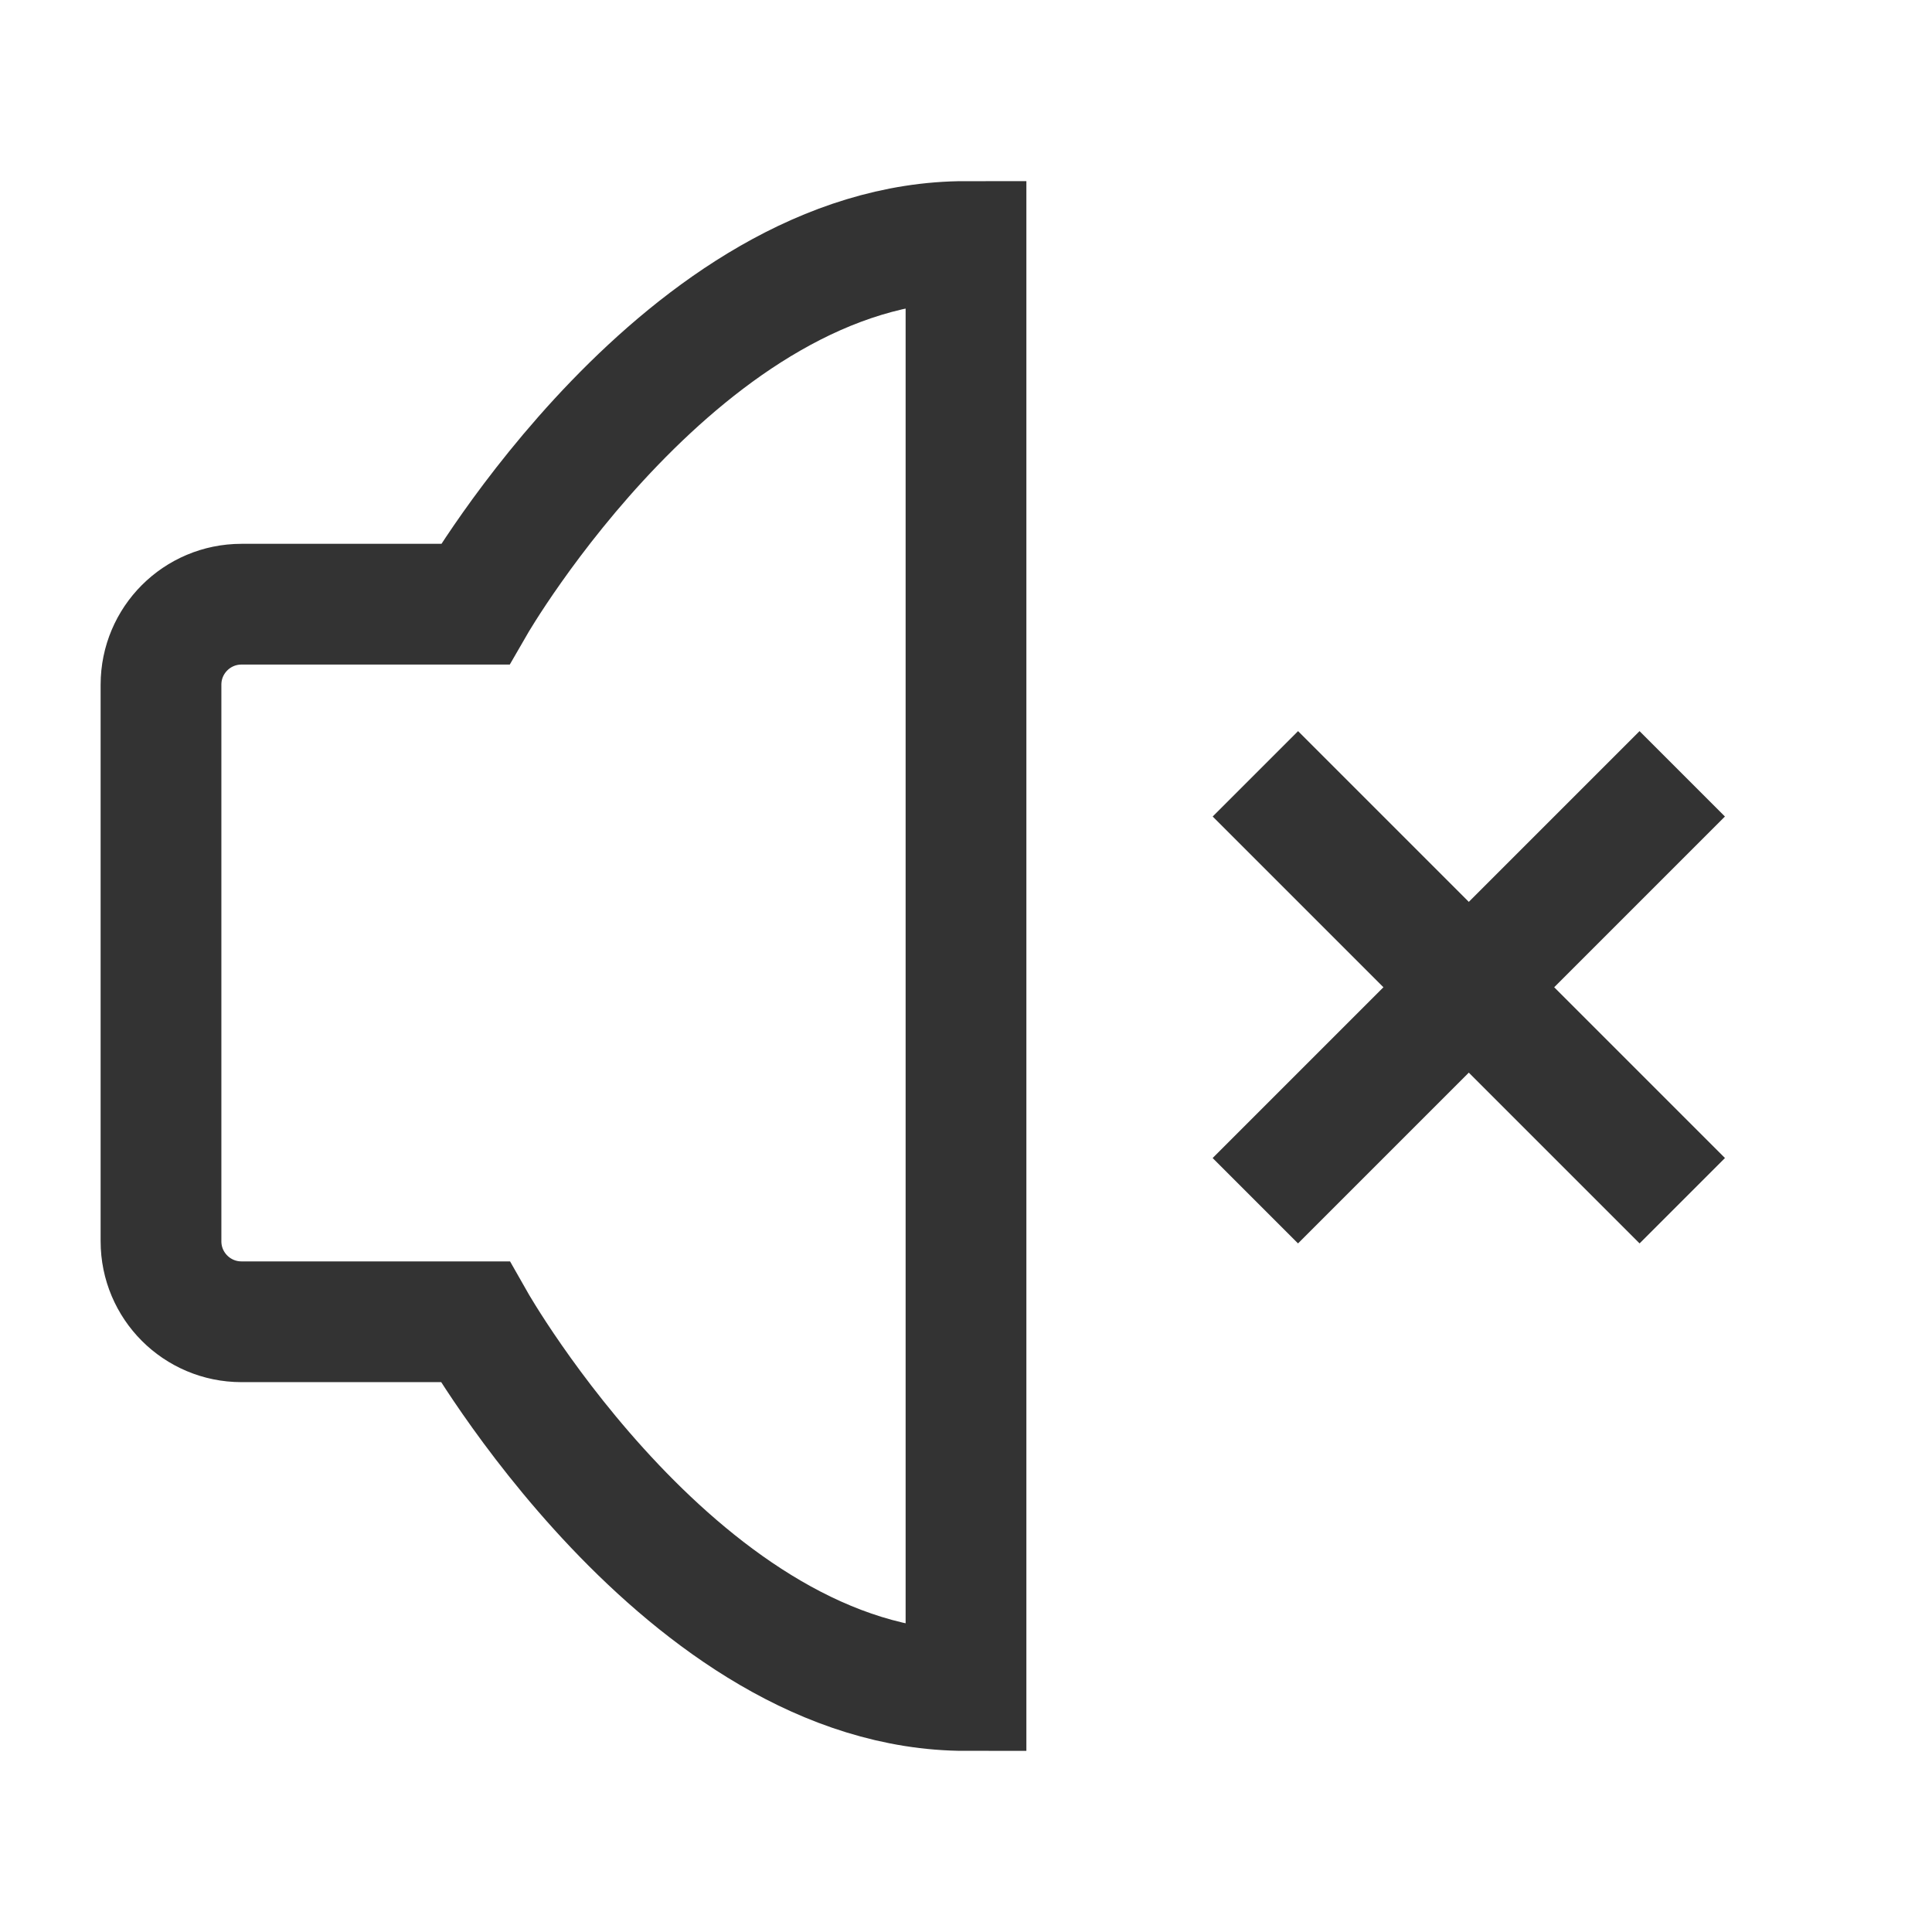 <?xml version="1.0" encoding="UTF-8"?><svg width="24" height="24" viewBox="0 0 48 48" fill="none" xmlns="http://www.w3.org/2000/svg"><path d="M40.734 20.286L32.249 28.771" stroke="#333" stroke-width="3" stroke-linecap="square" stroke-linejoin="miter"/><path d="M32.25 20.286L40.735 28.771" stroke="#333" stroke-width="3" stroke-linecap="square" stroke-linejoin="miter"/><path d="M24 6V42C17 42 11.799 32.839 11.799 32.839H6C4.895 32.839 4 31.944 4 30.839V17.011C4 15.906 4.895 15.011 6 15.011H11.799C11.799 15.011 17 6 24 6Z" fill="none" stroke="#333" stroke-width="3" stroke-linejoin="miter"/></svg>
